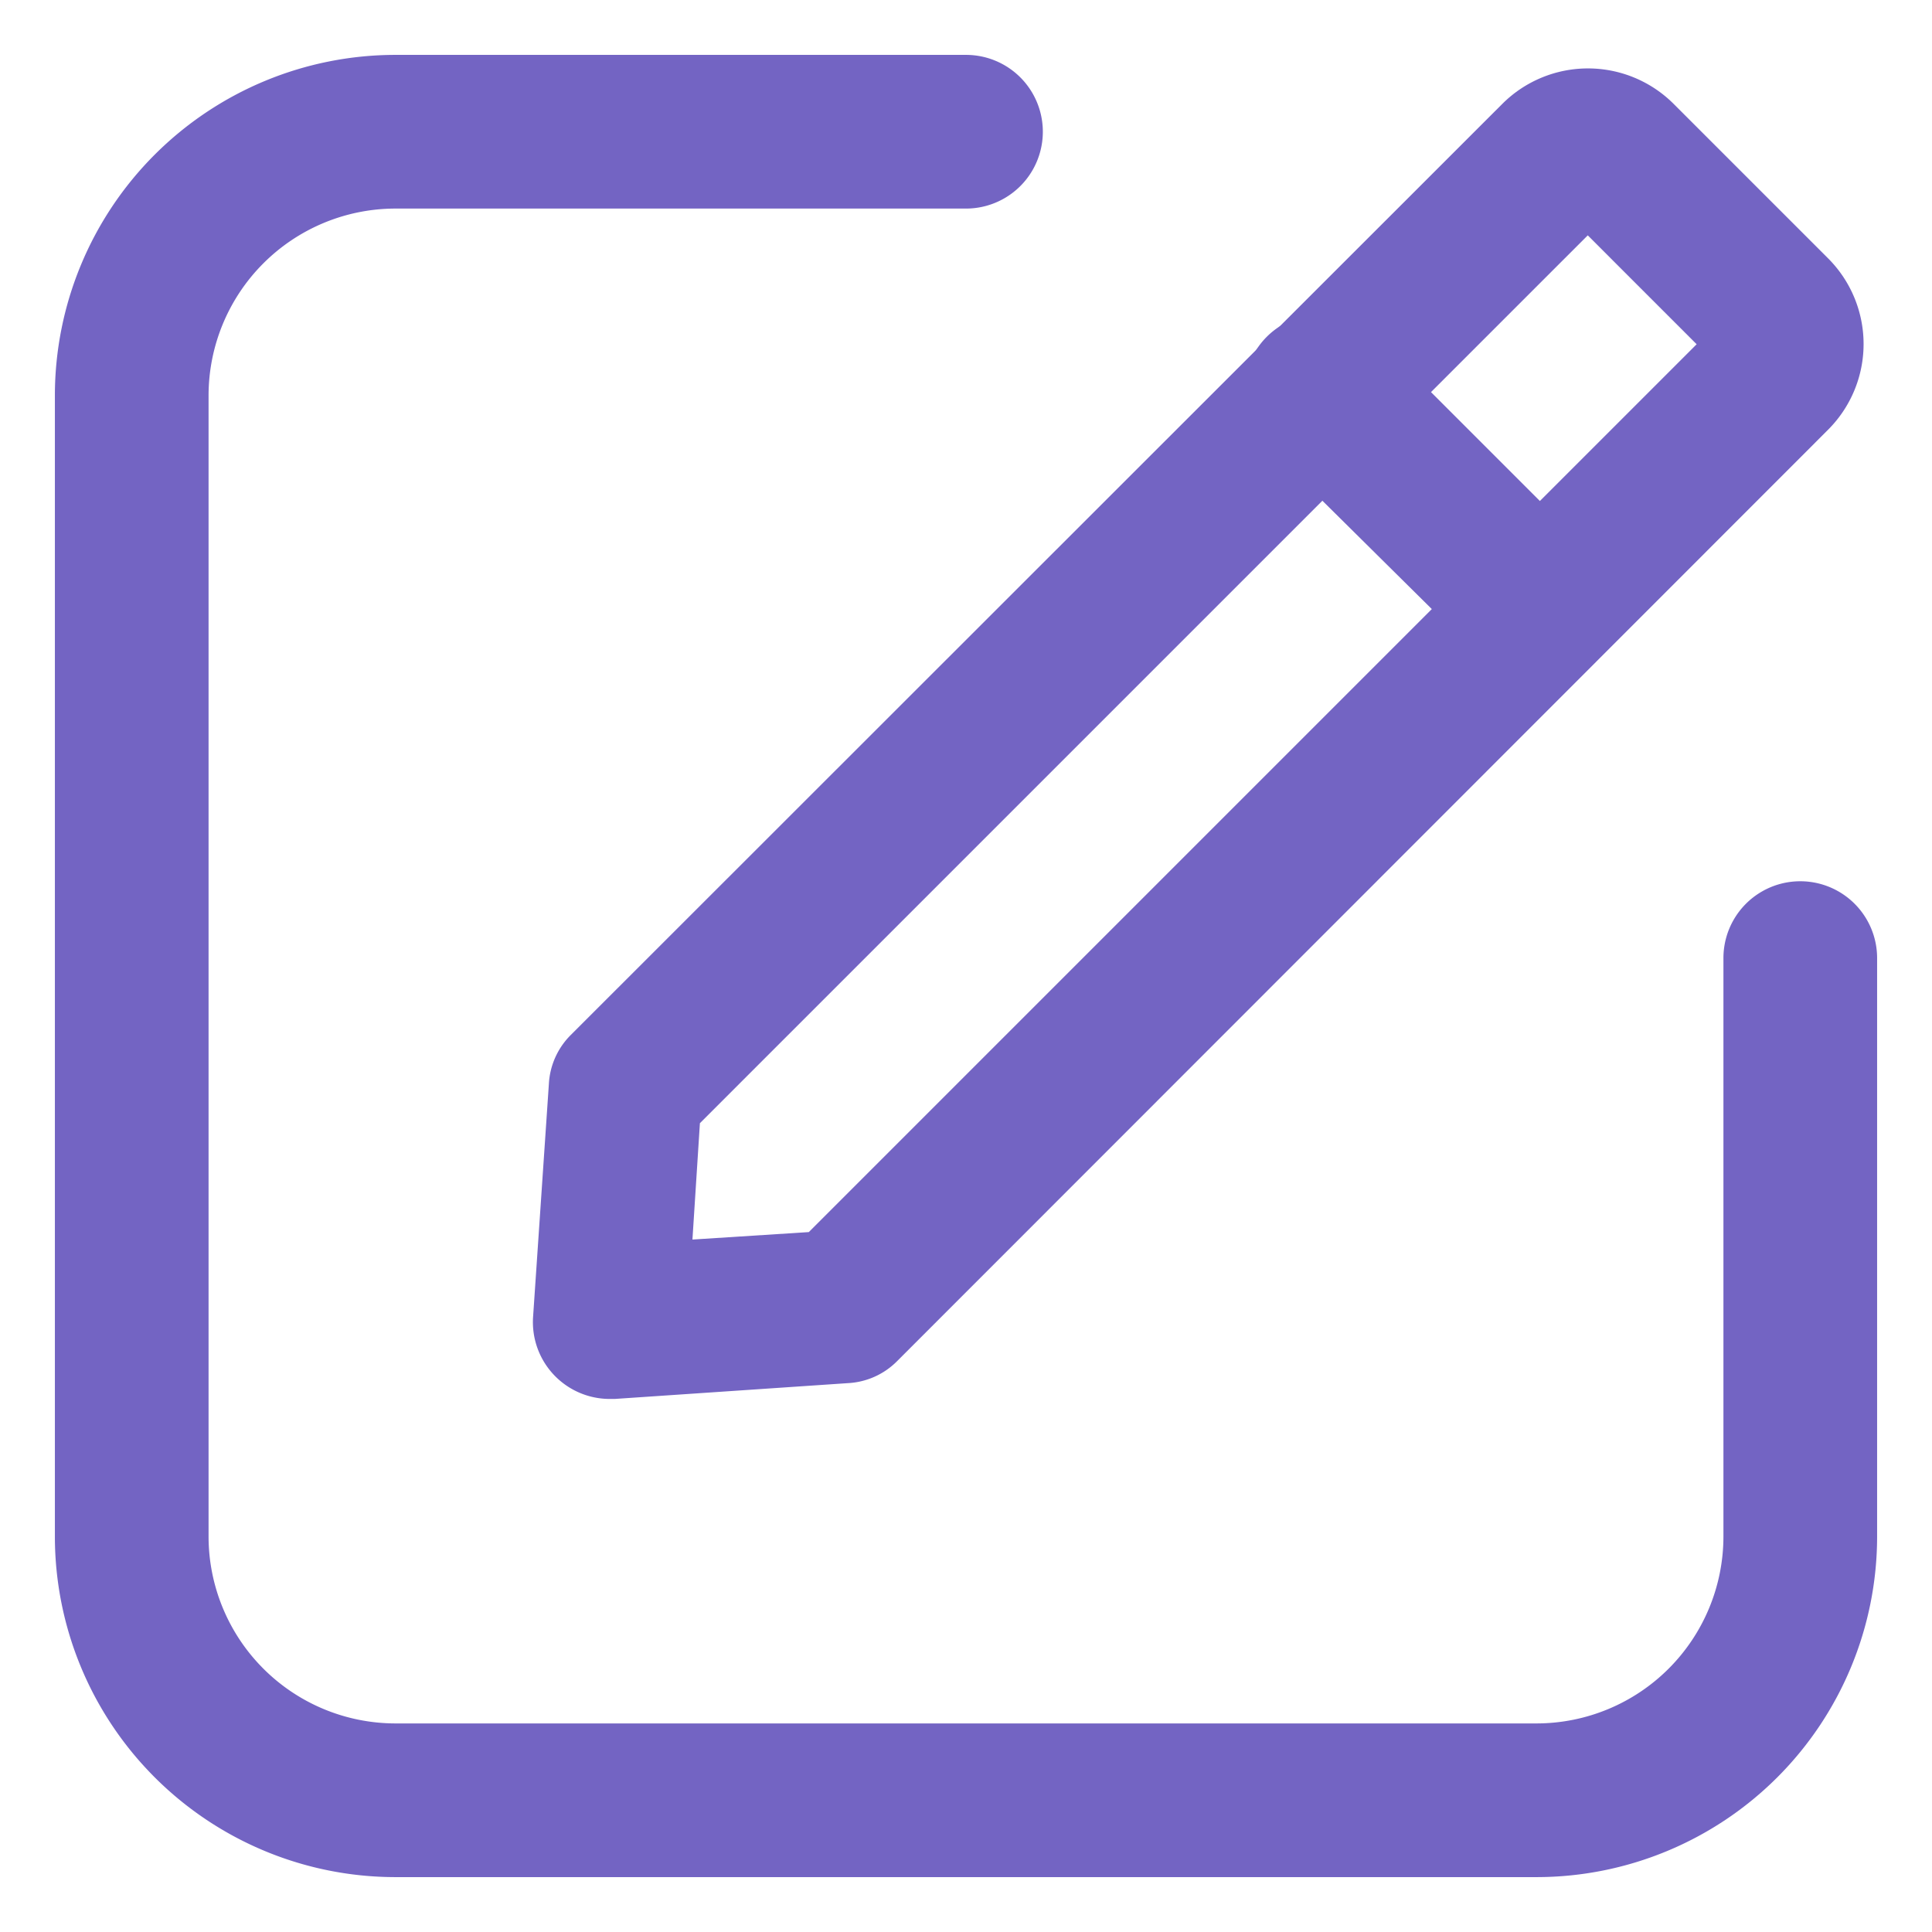<svg id="Layer_1" data-name="Layer 1" xmlns="http://www.w3.org/2000/svg" viewBox="0 0 44 44"><defs><style>.cls-1{fill:#7364c3;}</style></defs><title>ic_editor</title><path class="cls-1" d="M35,42.75H9A7.76,7.76,0,0,1,1.25,35V9A7.76,7.76,0,0,1,9,1.25H22a1.75,1.75,0,0,1,0,3.5H9A4.26,4.26,0,0,0,4.75,9V35A4.26,4.26,0,0,0,9,39.25H35A4.26,4.26,0,0,0,39.25,35V21.82a1.75,1.75,0,0,1,3.5,0V35A7.76,7.76,0,0,1,35,42.75Z"/><path class="cls-1" d="M13.89,31.86A1.75,1.75,0,0,1,12.14,30l.36-5.31a1.7,1.7,0,0,1,.5-1.12L34.22,2.36a2.76,2.76,0,0,1,3.89,0l3.53,3.53a2.76,2.76,0,0,1,0,3.89L20.43,31a1.7,1.7,0,0,1-1.12.5L14,31.86Zm5.3-2.1h0Zm-3.25-4.18-.17,2.65,2.65-.17L38.64,7.84,36.16,5.36Z"/><path class="cls-1" d="M35.09,15.61a1.75,1.75,0,0,1-1.24-.51l-5-4.95a1.75,1.75,0,0,1,2.48-2.48l4.95,4.95a1.75,1.75,0,0,1-1.24,3Z"/></svg>